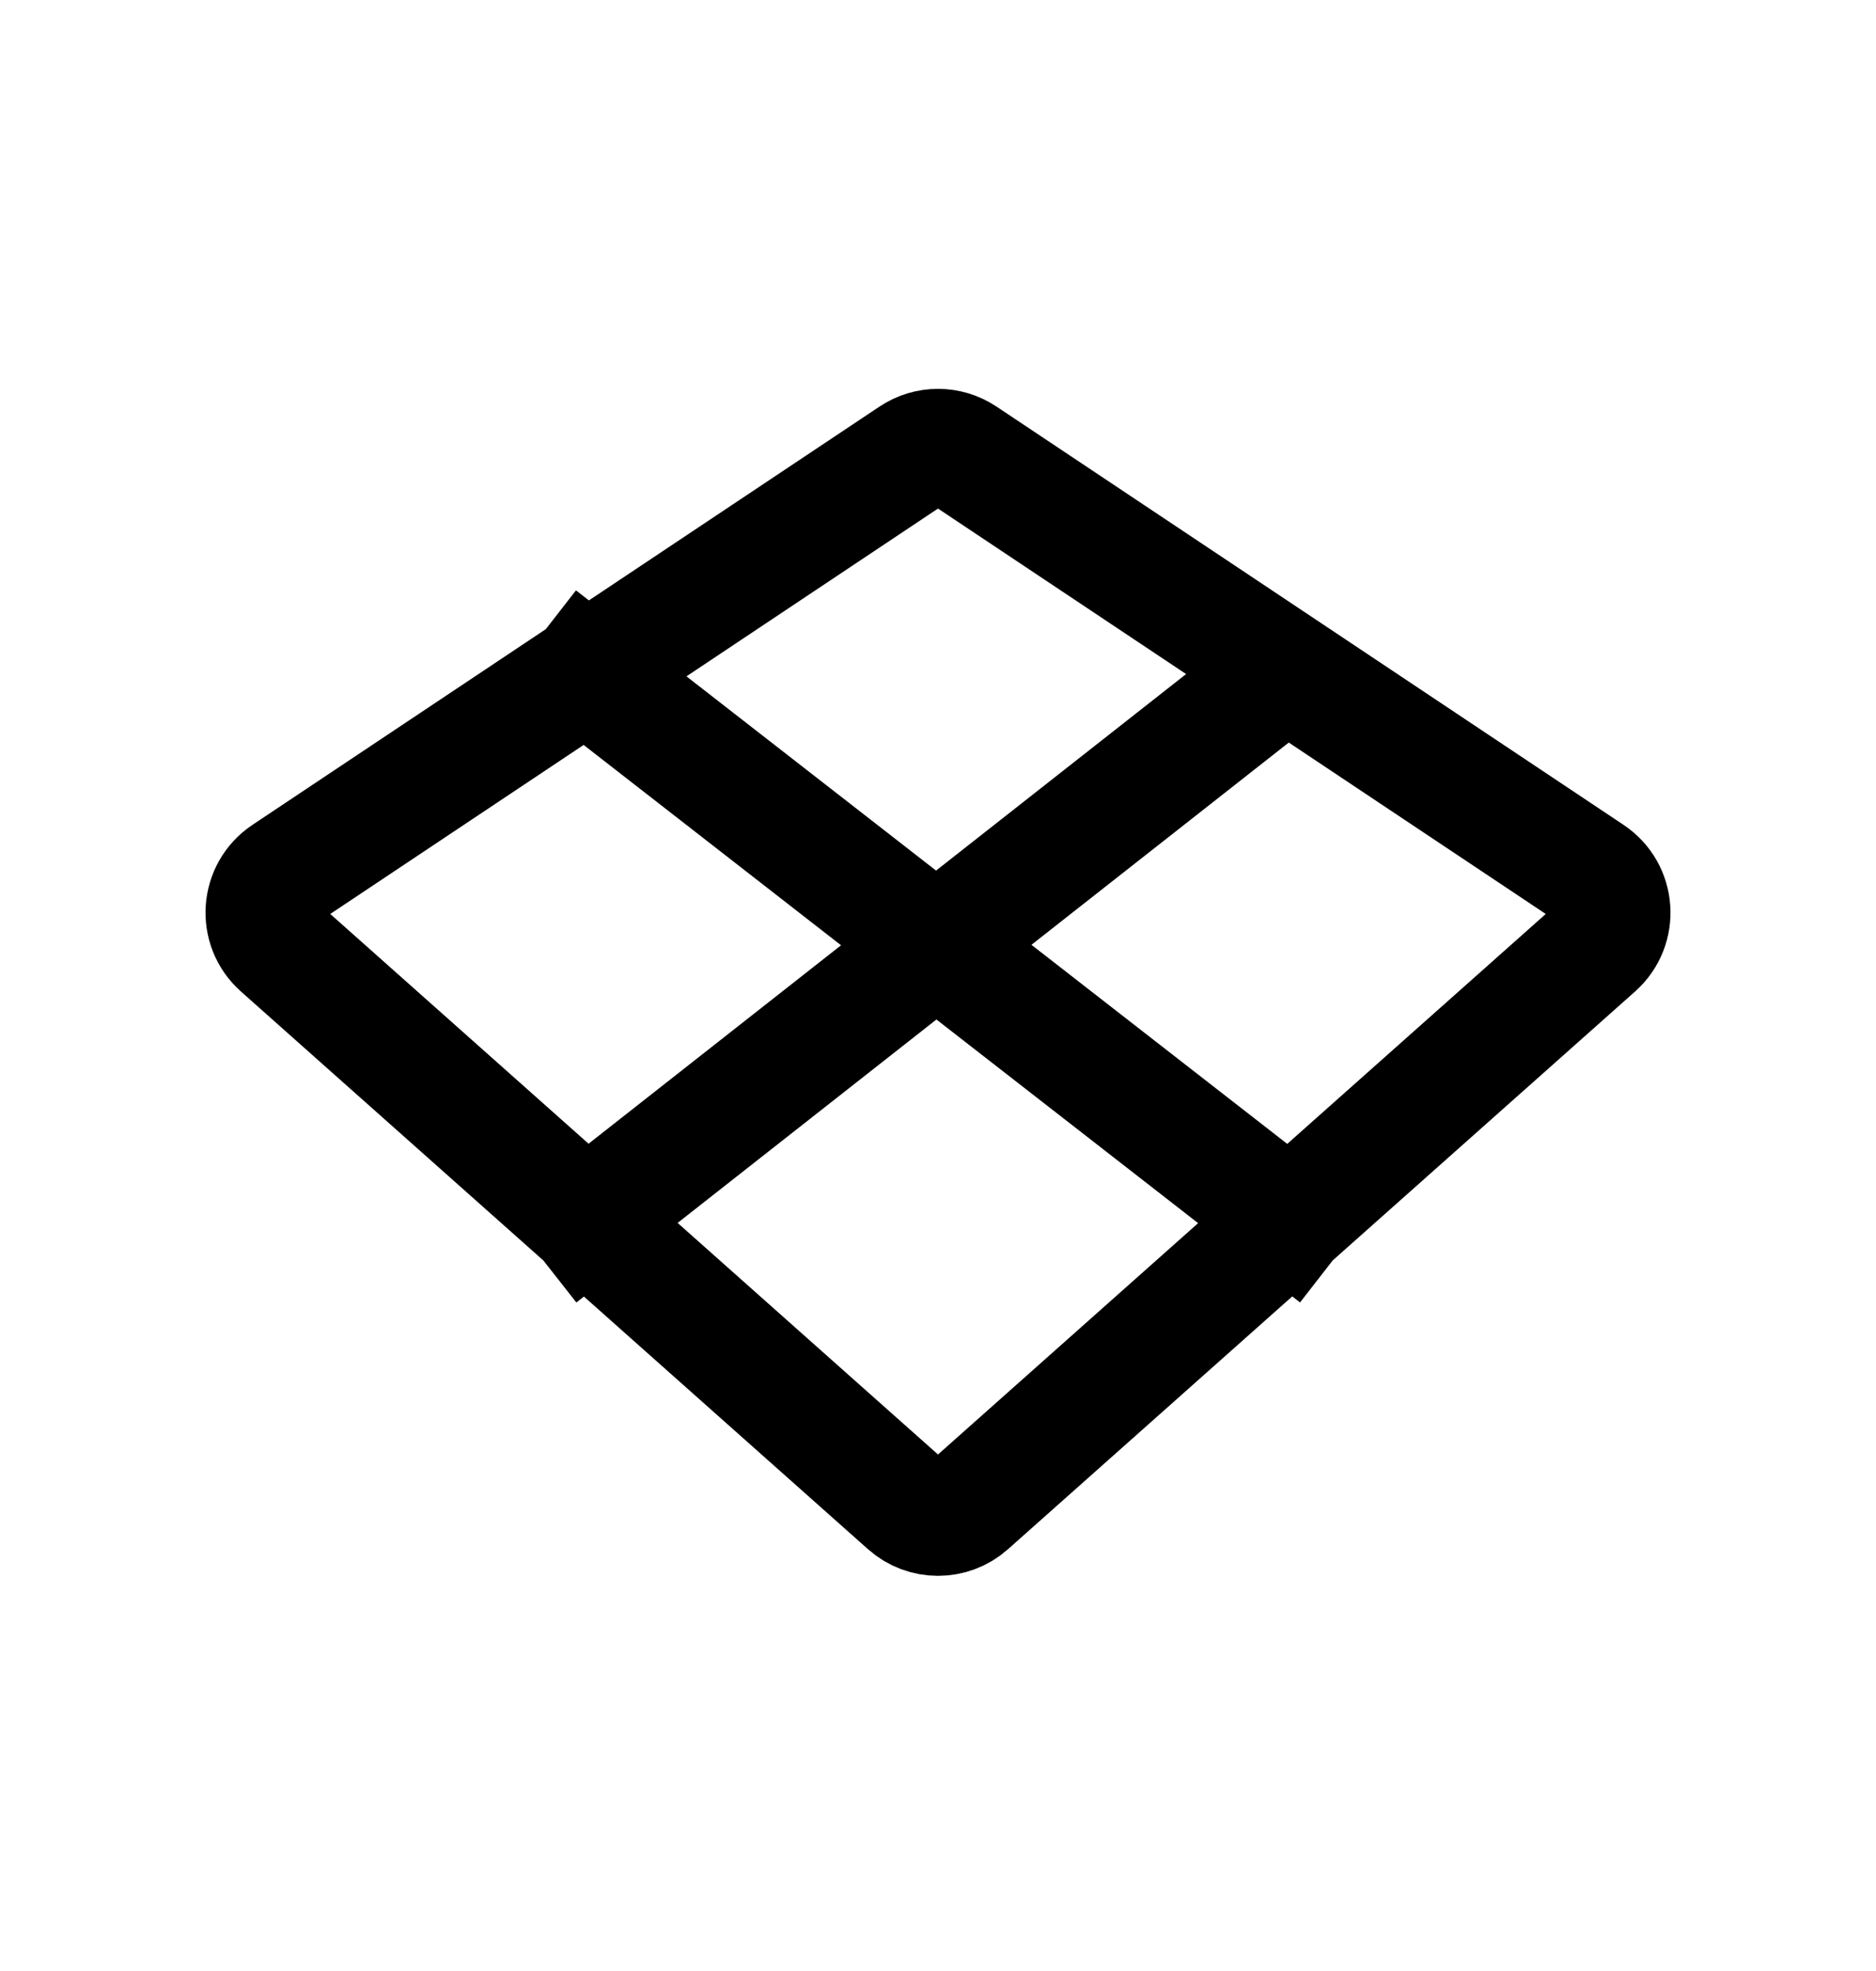 <svg width="20" height="21" viewBox="0 0 20 21" fill="none" xmlns="http://www.w3.org/2000/svg">
<path d="M6.25 7.167L13.75 13M6.25 7.167L3.039 9.308C2.766 9.489 2.739 9.88 2.984 10.097L6.25 13M6.25 7.167L9.723 4.852C9.891 4.74 10.109 4.74 10.277 4.852L16.961 9.308C17.234 9.489 17.261 9.88 17.016 10.097L13.75 13M13.75 13L10.332 16.038C10.143 16.207 9.857 16.207 9.668 16.038L6.25 13M6.25 13L13.5 7.305" stroke="currentColor" stroke-width="1.25" stroke-linecap="square" stroke-linejoin="round"></path>
</svg>